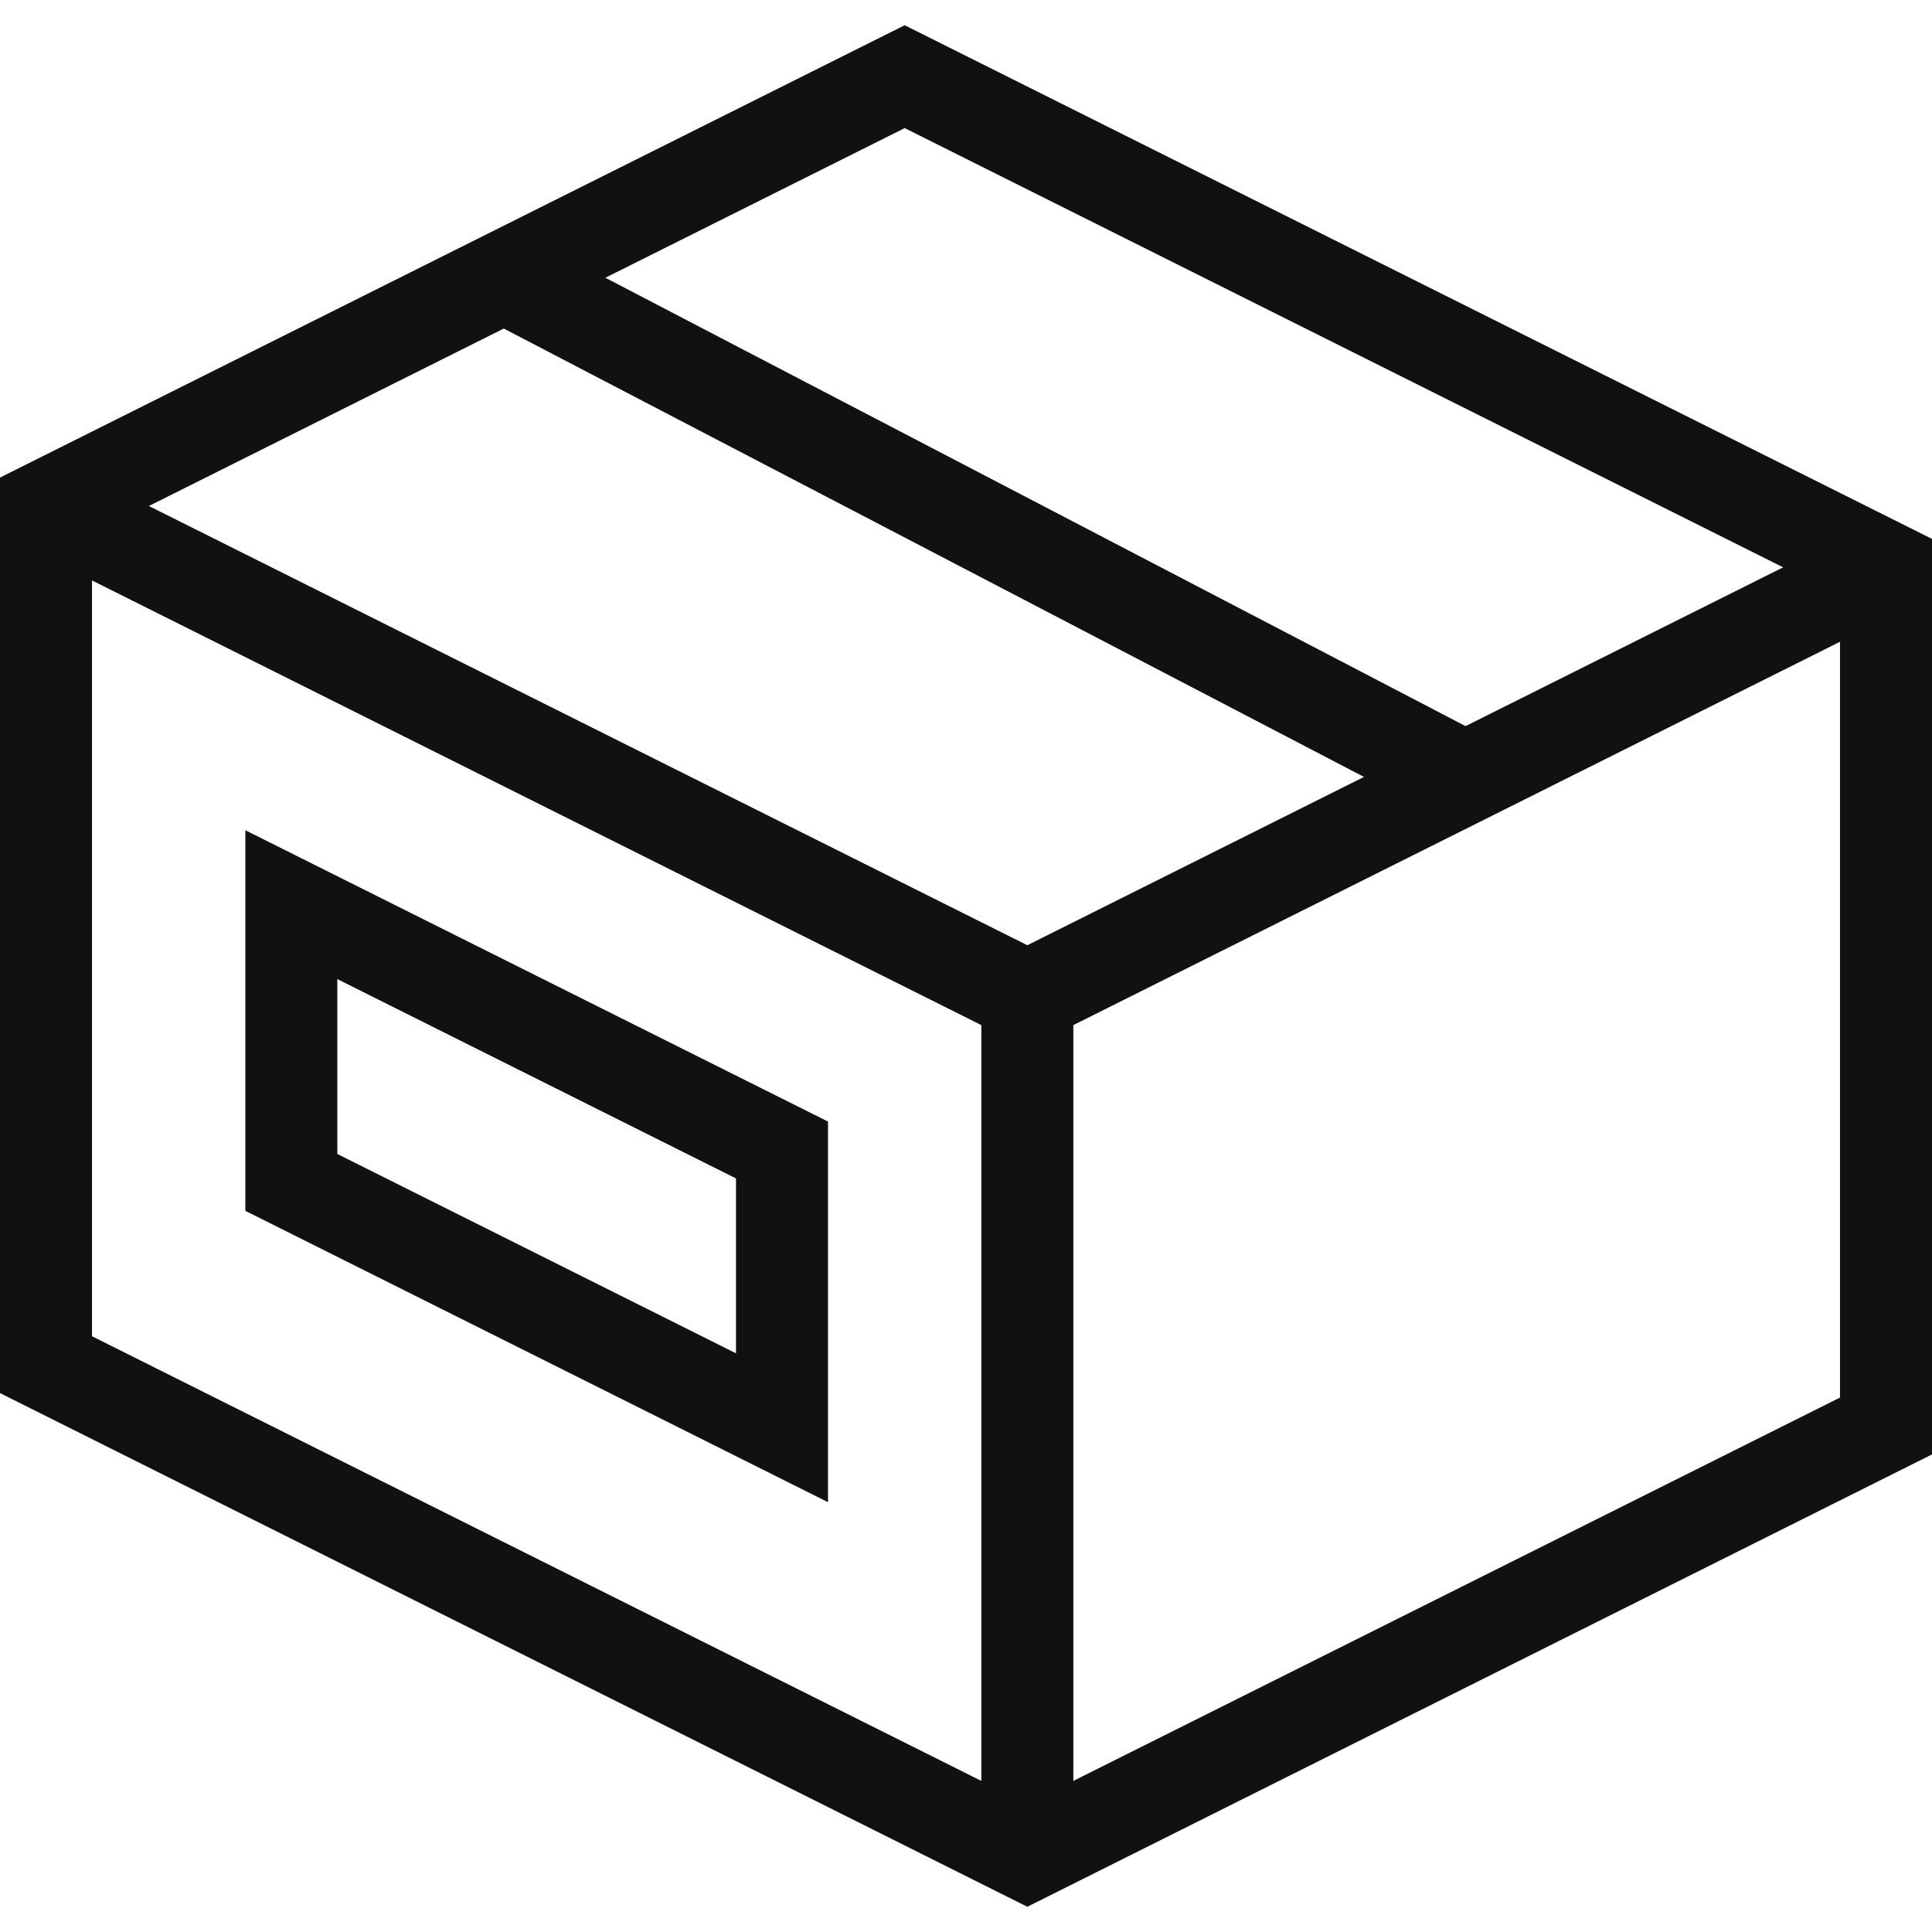 <svg xmlns="http://www.w3.org/2000/svg" width="63" height="63" viewBox="0 0 63 63">
    <g fill="none" fill-rule="evenodd" stroke="#111" stroke-width="3">
        <path d="M16.441 9.029l31.334 16.333"/>
        <path stroke-linecap="square" d="M9.5 38.557V29.5l16 8v9.057z"/>
        <path d="M61.5 18.5l-28 14-32-16M33.5 32.5v28"/>
        <path stroke-linecap="square" d="M61.5 18.5v28l-28 14-32-16v-28l28-14z"/>
    </g>
</svg>
